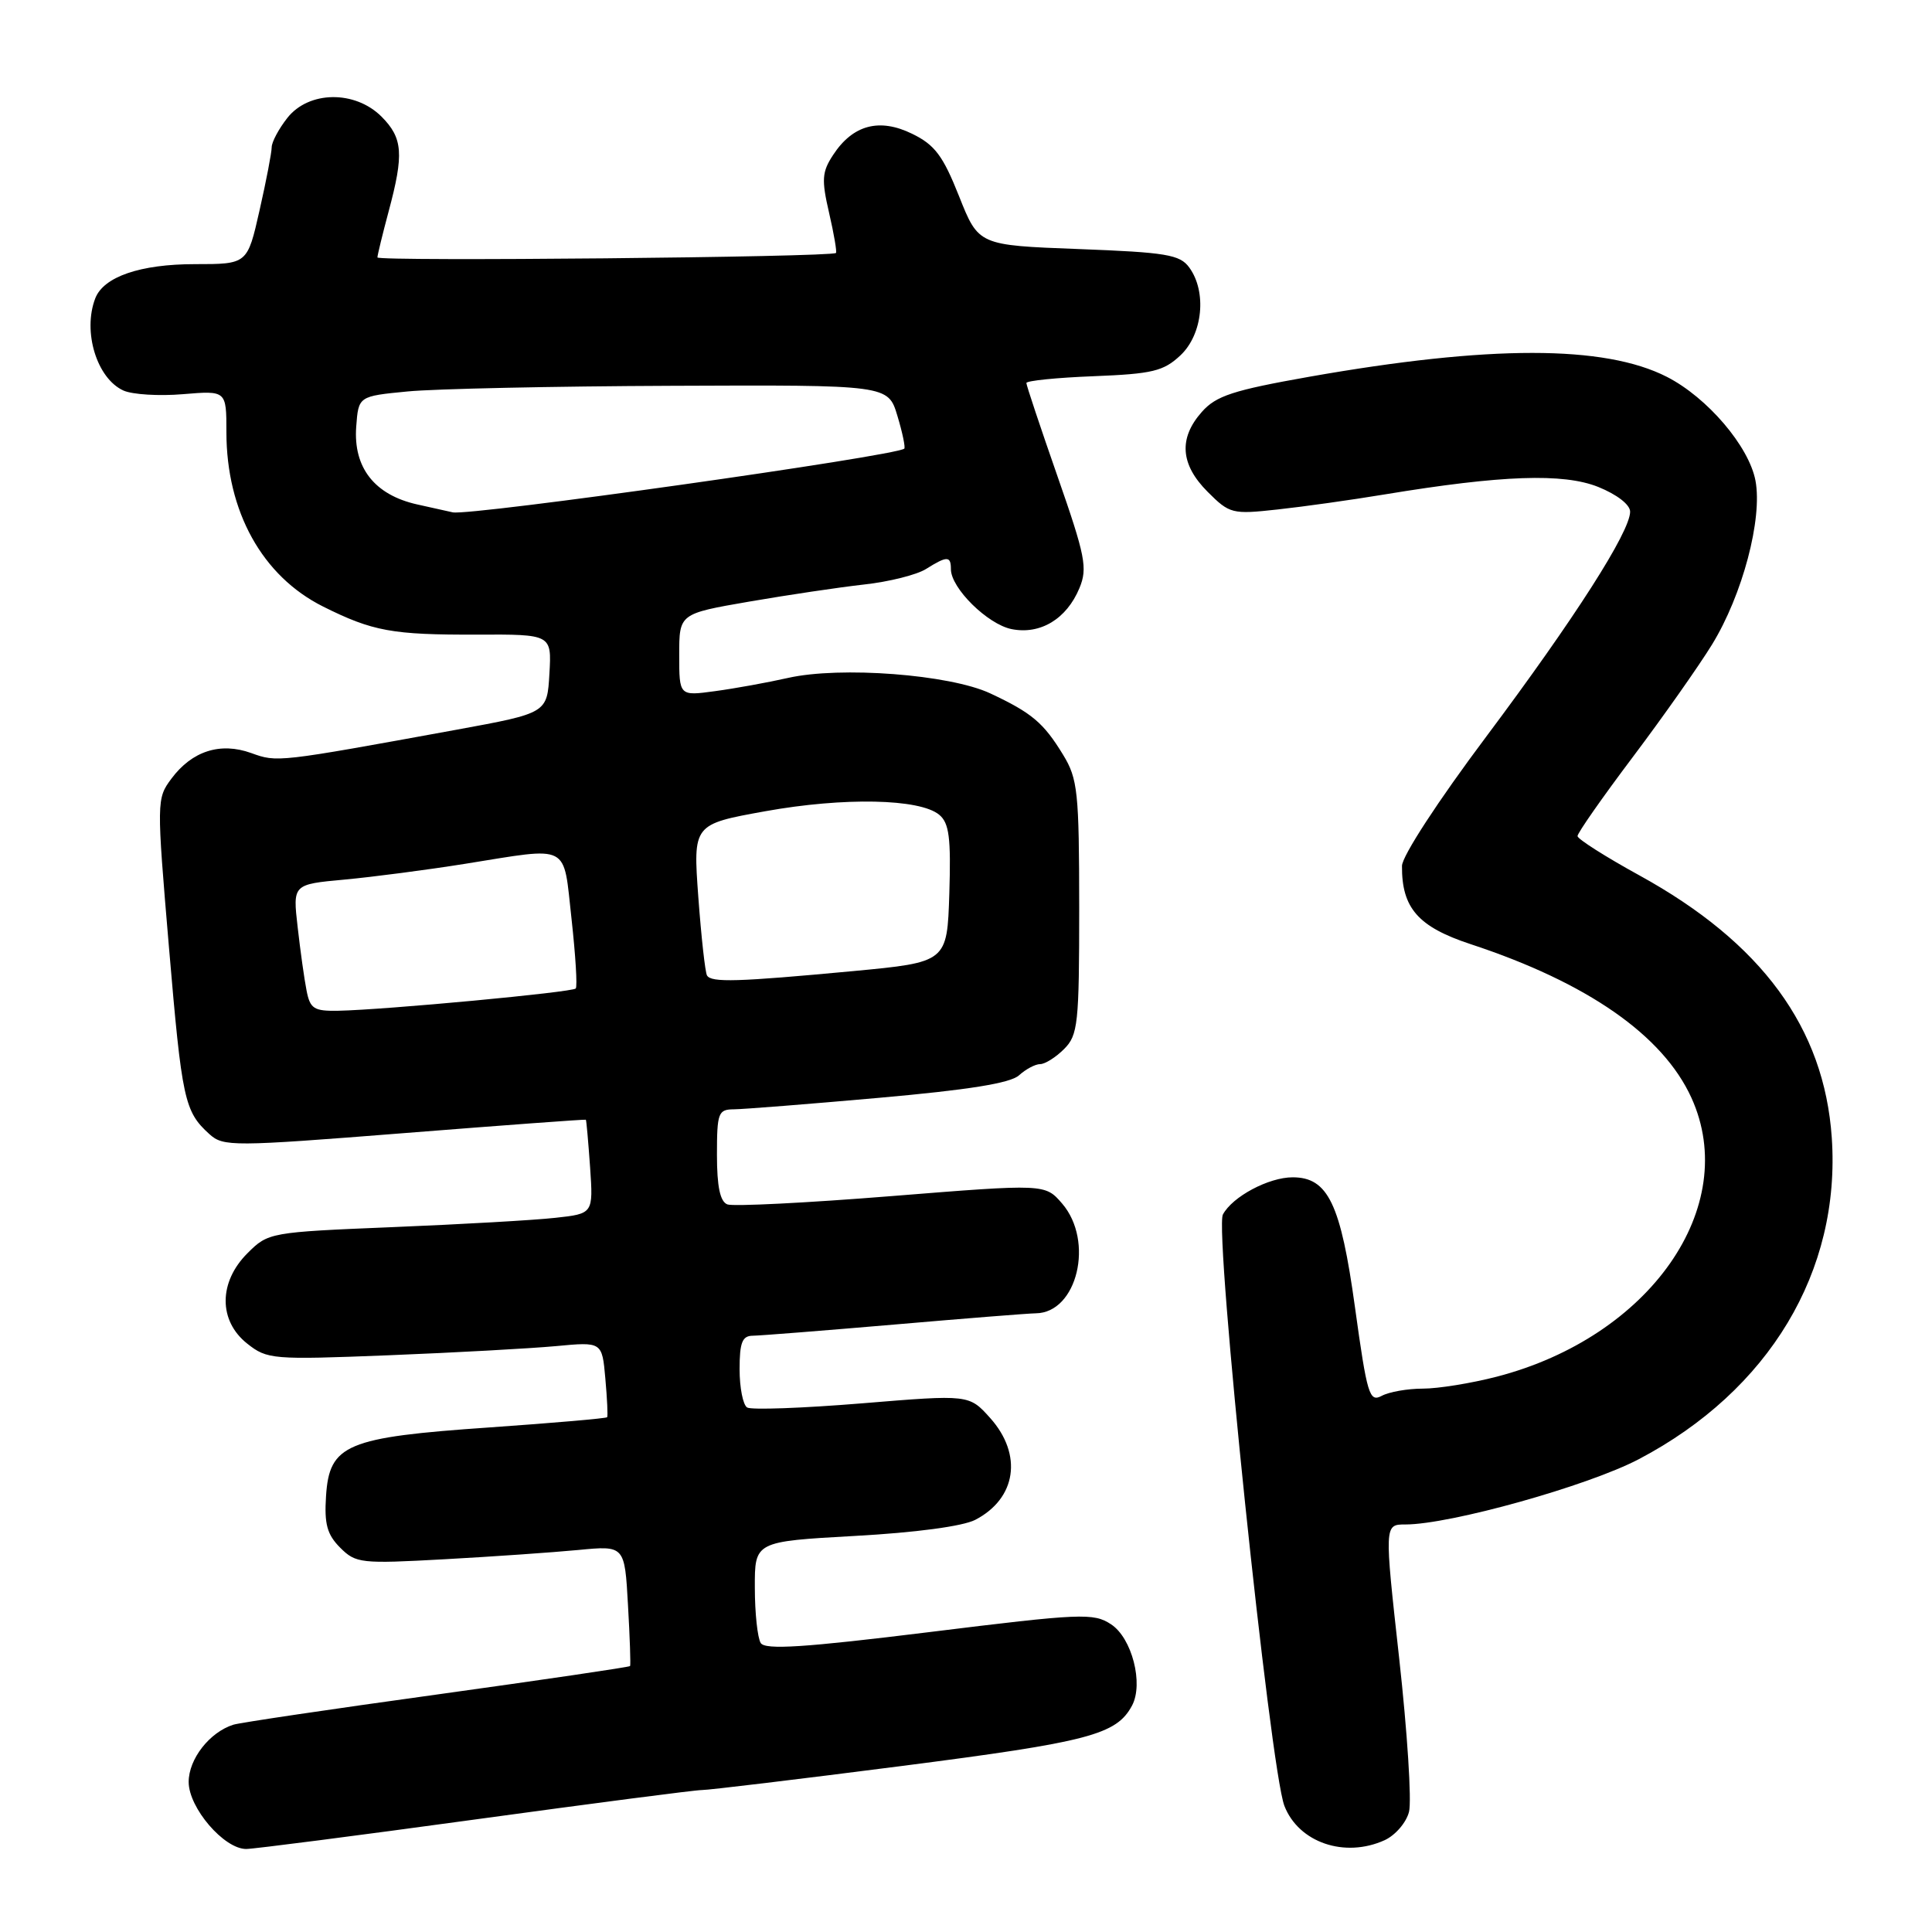 <?xml version="1.0" encoding="UTF-8" standalone="no"?>
<!DOCTYPE svg PUBLIC "-//W3C//DTD SVG 1.1//EN" "http://www.w3.org/Graphics/SVG/1.1/DTD/svg11.dtd" >
<svg xmlns="http://www.w3.org/2000/svg" xmlns:xlink="http://www.w3.org/1999/xlink" version="1.1" viewBox="0 0 256 256">
 <g >
 <path fill="currentColor"
d=" M 62.95 241.09 C 78.65 238.94 92.17 237.18 93.00 237.19 C 93.83 237.20 105.72 235.77 119.43 234.01 C 144.31 230.81 147.93 229.86 150.00 226.00 C 151.55 223.10 149.99 217.04 147.22 215.23 C 144.90 213.70 143.30 213.77 123.15 216.26 C 106.54 218.31 101.39 218.64 100.80 217.71 C 100.38 217.04 100.02 213.75 100.02 210.38 C 100.00 204.26 100.00 204.26 113.25 203.52 C 121.30 203.08 127.57 202.24 129.22 201.39 C 134.68 198.56 135.54 192.75 131.21 187.90 C 128.41 184.78 128.41 184.78 114.21 185.95 C 106.39 186.59 99.55 186.84 99.00 186.50 C 98.45 186.16 98.00 183.88 98.00 181.44 C 98.00 177.88 98.35 177.00 99.75 176.99 C 100.71 176.98 109.15 176.31 118.50 175.51 C 127.85 174.70 136.29 174.03 137.25 174.02 C 142.74 173.96 145.02 164.46 140.74 159.48 C 138.48 156.86 138.48 156.86 118.12 158.49 C 106.92 159.39 97.14 159.88 96.38 159.59 C 95.42 159.22 95.00 157.24 95.00 153.03 C 95.00 147.45 95.17 147.00 97.25 146.99 C 98.49 146.98 107.12 146.30 116.44 145.47 C 128.29 144.42 133.87 143.53 135.02 142.49 C 135.92 141.67 137.18 141.00 137.83 141.00 C 138.47 141.00 139.90 140.10 141.00 139.00 C 142.84 137.16 143.00 135.67 143.00 120.25 C 142.99 104.94 142.81 103.20 140.87 100.02 C 138.27 95.76 136.73 94.46 131.20 91.87 C 125.84 89.37 111.36 88.26 104.41 89.83 C 101.71 90.44 97.36 91.23 94.75 91.58 C 90.00 92.23 90.00 92.23 90.00 86.78 C 90.00 81.32 90.00 81.32 99.25 79.72 C 104.34 78.84 111.20 77.82 114.50 77.45 C 117.80 77.09 121.50 76.16 122.71 75.39 C 125.50 73.64 126.00 73.65 126.00 75.42 C 126.00 77.93 130.86 82.72 134.04 83.36 C 137.85 84.12 141.33 82.02 143.03 77.93 C 144.13 75.28 143.82 73.70 140.13 63.13 C 137.86 56.63 136.00 51.05 136.00 50.75 C 136.00 50.45 140.01 50.04 144.92 49.85 C 152.72 49.54 154.17 49.19 156.42 47.08 C 159.37 44.30 159.94 38.67 157.58 35.44 C 156.34 33.74 154.54 33.44 142.92 33.00 C 129.66 32.50 129.66 32.50 127.08 26.00 C 124.95 20.64 123.87 19.19 120.87 17.73 C 116.52 15.60 113.01 16.54 110.40 20.52 C 108.91 22.78 108.84 23.81 109.86 28.21 C 110.51 31.01 110.91 33.40 110.77 33.52 C 110.11 34.08 50.00 34.66 50.01 34.11 C 50.02 33.78 50.69 31.02 51.50 28.00 C 53.54 20.40 53.38 18.29 50.55 15.45 C 47.03 11.94 40.91 12.02 38.07 15.63 C 36.93 17.08 36.00 18.83 36.00 19.51 C 36.00 20.20 35.28 23.96 34.39 27.88 C 32.78 35.00 32.78 35.00 25.84 35.00 C 18.58 35.00 13.72 36.67 12.62 39.54 C 10.93 43.95 12.83 50.15 16.36 51.75 C 17.54 52.28 21.09 52.50 24.25 52.23 C 30.00 51.75 30.00 51.75 30.00 57.25 C 30.00 67.77 34.75 76.34 42.81 80.37 C 49.38 83.65 51.97 84.13 63.22 84.09 C 73.10 84.05 73.10 84.05 72.80 89.27 C 72.50 94.49 72.50 94.49 60.50 96.69 C 36.66 101.04 36.74 101.03 33.28 99.78 C 29.19 98.31 25.44 99.51 22.71 103.18 C 20.75 105.82 20.74 106.10 22.39 125.55 C 24.11 145.77 24.43 147.27 27.75 150.28 C 29.60 151.95 30.81 151.94 53.59 150.14 C 66.74 149.10 77.56 148.30 77.63 148.37 C 77.70 148.44 77.95 151.27 78.19 154.66 C 78.61 160.82 78.61 160.82 73.56 161.37 C 70.78 161.68 61.09 162.23 52.04 162.60 C 35.75 163.27 35.54 163.31 32.79 166.06 C 28.95 169.89 28.94 175.01 32.75 178.03 C 35.40 180.13 36.08 180.19 51.50 179.58 C 60.30 179.23 70.26 178.68 73.64 178.37 C 79.78 177.79 79.78 177.79 80.21 182.65 C 80.45 185.32 80.56 187.63 80.45 187.79 C 80.35 187.94 73.34 188.55 64.88 189.14 C 45.88 190.45 43.64 191.39 43.20 198.25 C 42.96 201.94 43.34 203.34 45.08 205.08 C 47.15 207.15 47.82 207.22 58.88 206.61 C 65.27 206.26 73.26 205.70 76.64 205.38 C 82.77 204.79 82.77 204.79 83.21 212.65 C 83.46 216.97 83.58 220.62 83.49 220.76 C 83.40 220.90 71.89 222.59 57.91 224.53 C 43.93 226.46 31.79 228.26 30.93 228.53 C 27.78 229.52 25.00 233.07 25.00 236.12 C 25.00 239.55 29.68 245.00 32.62 245.00 C 33.60 245.00 47.25 243.24 62.95 241.09 Z  M 183.48 243.83 C 184.89 243.18 186.34 241.50 186.70 240.08 C 187.07 238.66 186.48 229.51 185.40 219.75 C 183.43 202.00 183.43 202.00 186.22 202.00 C 192.15 202.00 210.41 196.89 217.15 193.35 C 234.43 184.27 243.93 168.44 242.72 150.75 C 241.72 136.20 233.44 124.91 217.24 116.00 C 212.74 113.53 209.05 111.18 209.03 110.79 C 209.01 110.40 212.31 105.68 216.37 100.29 C 220.42 94.91 225.13 88.21 226.85 85.41 C 230.89 78.83 233.56 68.75 232.61 63.69 C 231.75 59.14 226.22 52.66 220.86 49.93 C 212.59 45.71 197.37 45.71 173.50 49.92 C 163.40 51.71 161.14 52.44 159.25 54.58 C 156.15 58.07 156.40 61.55 160.02 65.17 C 162.93 68.08 163.27 68.17 169.27 67.51 C 172.70 67.14 179.10 66.24 183.50 65.51 C 199.01 62.95 207.13 62.67 211.77 64.52 C 214.25 65.52 216.00 66.87 216.00 67.80 C 216.00 70.46 208.65 81.95 196.94 97.60 C 190.56 106.11 185.77 113.46 185.77 114.74 C 185.73 120.32 187.91 122.81 194.85 125.10 C 210.34 130.20 220.36 137.18 224.13 145.48 C 230.68 159.91 218.64 177.15 198.32 182.42 C 194.96 183.29 190.56 184.00 188.54 184.00 C 186.52 184.00 184.06 184.43 183.08 184.96 C 181.45 185.83 181.15 184.84 179.54 173.21 C 177.65 159.50 175.97 156.00 171.28 156.00 C 168.11 156.00 163.30 158.56 162.04 160.93 C 160.88 163.09 168.30 234.41 170.19 239.29 C 172.08 244.15 178.19 246.24 183.48 243.83 Z  M 40.62 131.25 C 40.32 129.74 39.79 125.95 39.44 122.84 C 38.79 117.18 38.79 117.18 45.65 116.55 C 49.42 116.20 56.61 115.26 61.62 114.46 C 75.72 112.21 74.60 111.63 75.73 121.75 C 76.26 126.56 76.52 130.71 76.29 130.98 C 75.86 131.48 51.12 133.80 44.83 133.93 C 41.60 133.99 41.09 133.67 40.62 131.25 Z  M 93.68 129.25 C 93.44 128.84 92.92 124.16 92.53 118.86 C 91.83 109.22 91.83 109.22 101.42 107.49 C 111.82 105.62 121.87 105.82 124.45 107.96 C 125.77 109.05 126.02 111.00 125.79 118.40 C 125.50 127.50 125.50 127.50 113.00 128.68 C 97.71 130.11 94.24 130.22 93.68 129.25 Z  M 55.28 66.84 C 49.64 65.58 46.80 61.97 47.20 56.55 C 47.50 52.50 47.50 52.50 54.00 51.87 C 57.58 51.52 73.37 51.18 89.09 51.12 C 117.68 51.00 117.68 51.00 118.91 55.10 C 119.59 57.35 119.99 59.31 119.82 59.45 C 118.54 60.45 62.40 68.37 60.00 67.89 C 59.73 67.83 57.60 67.36 55.28 66.84 Z "/>
</g>
</svg>
